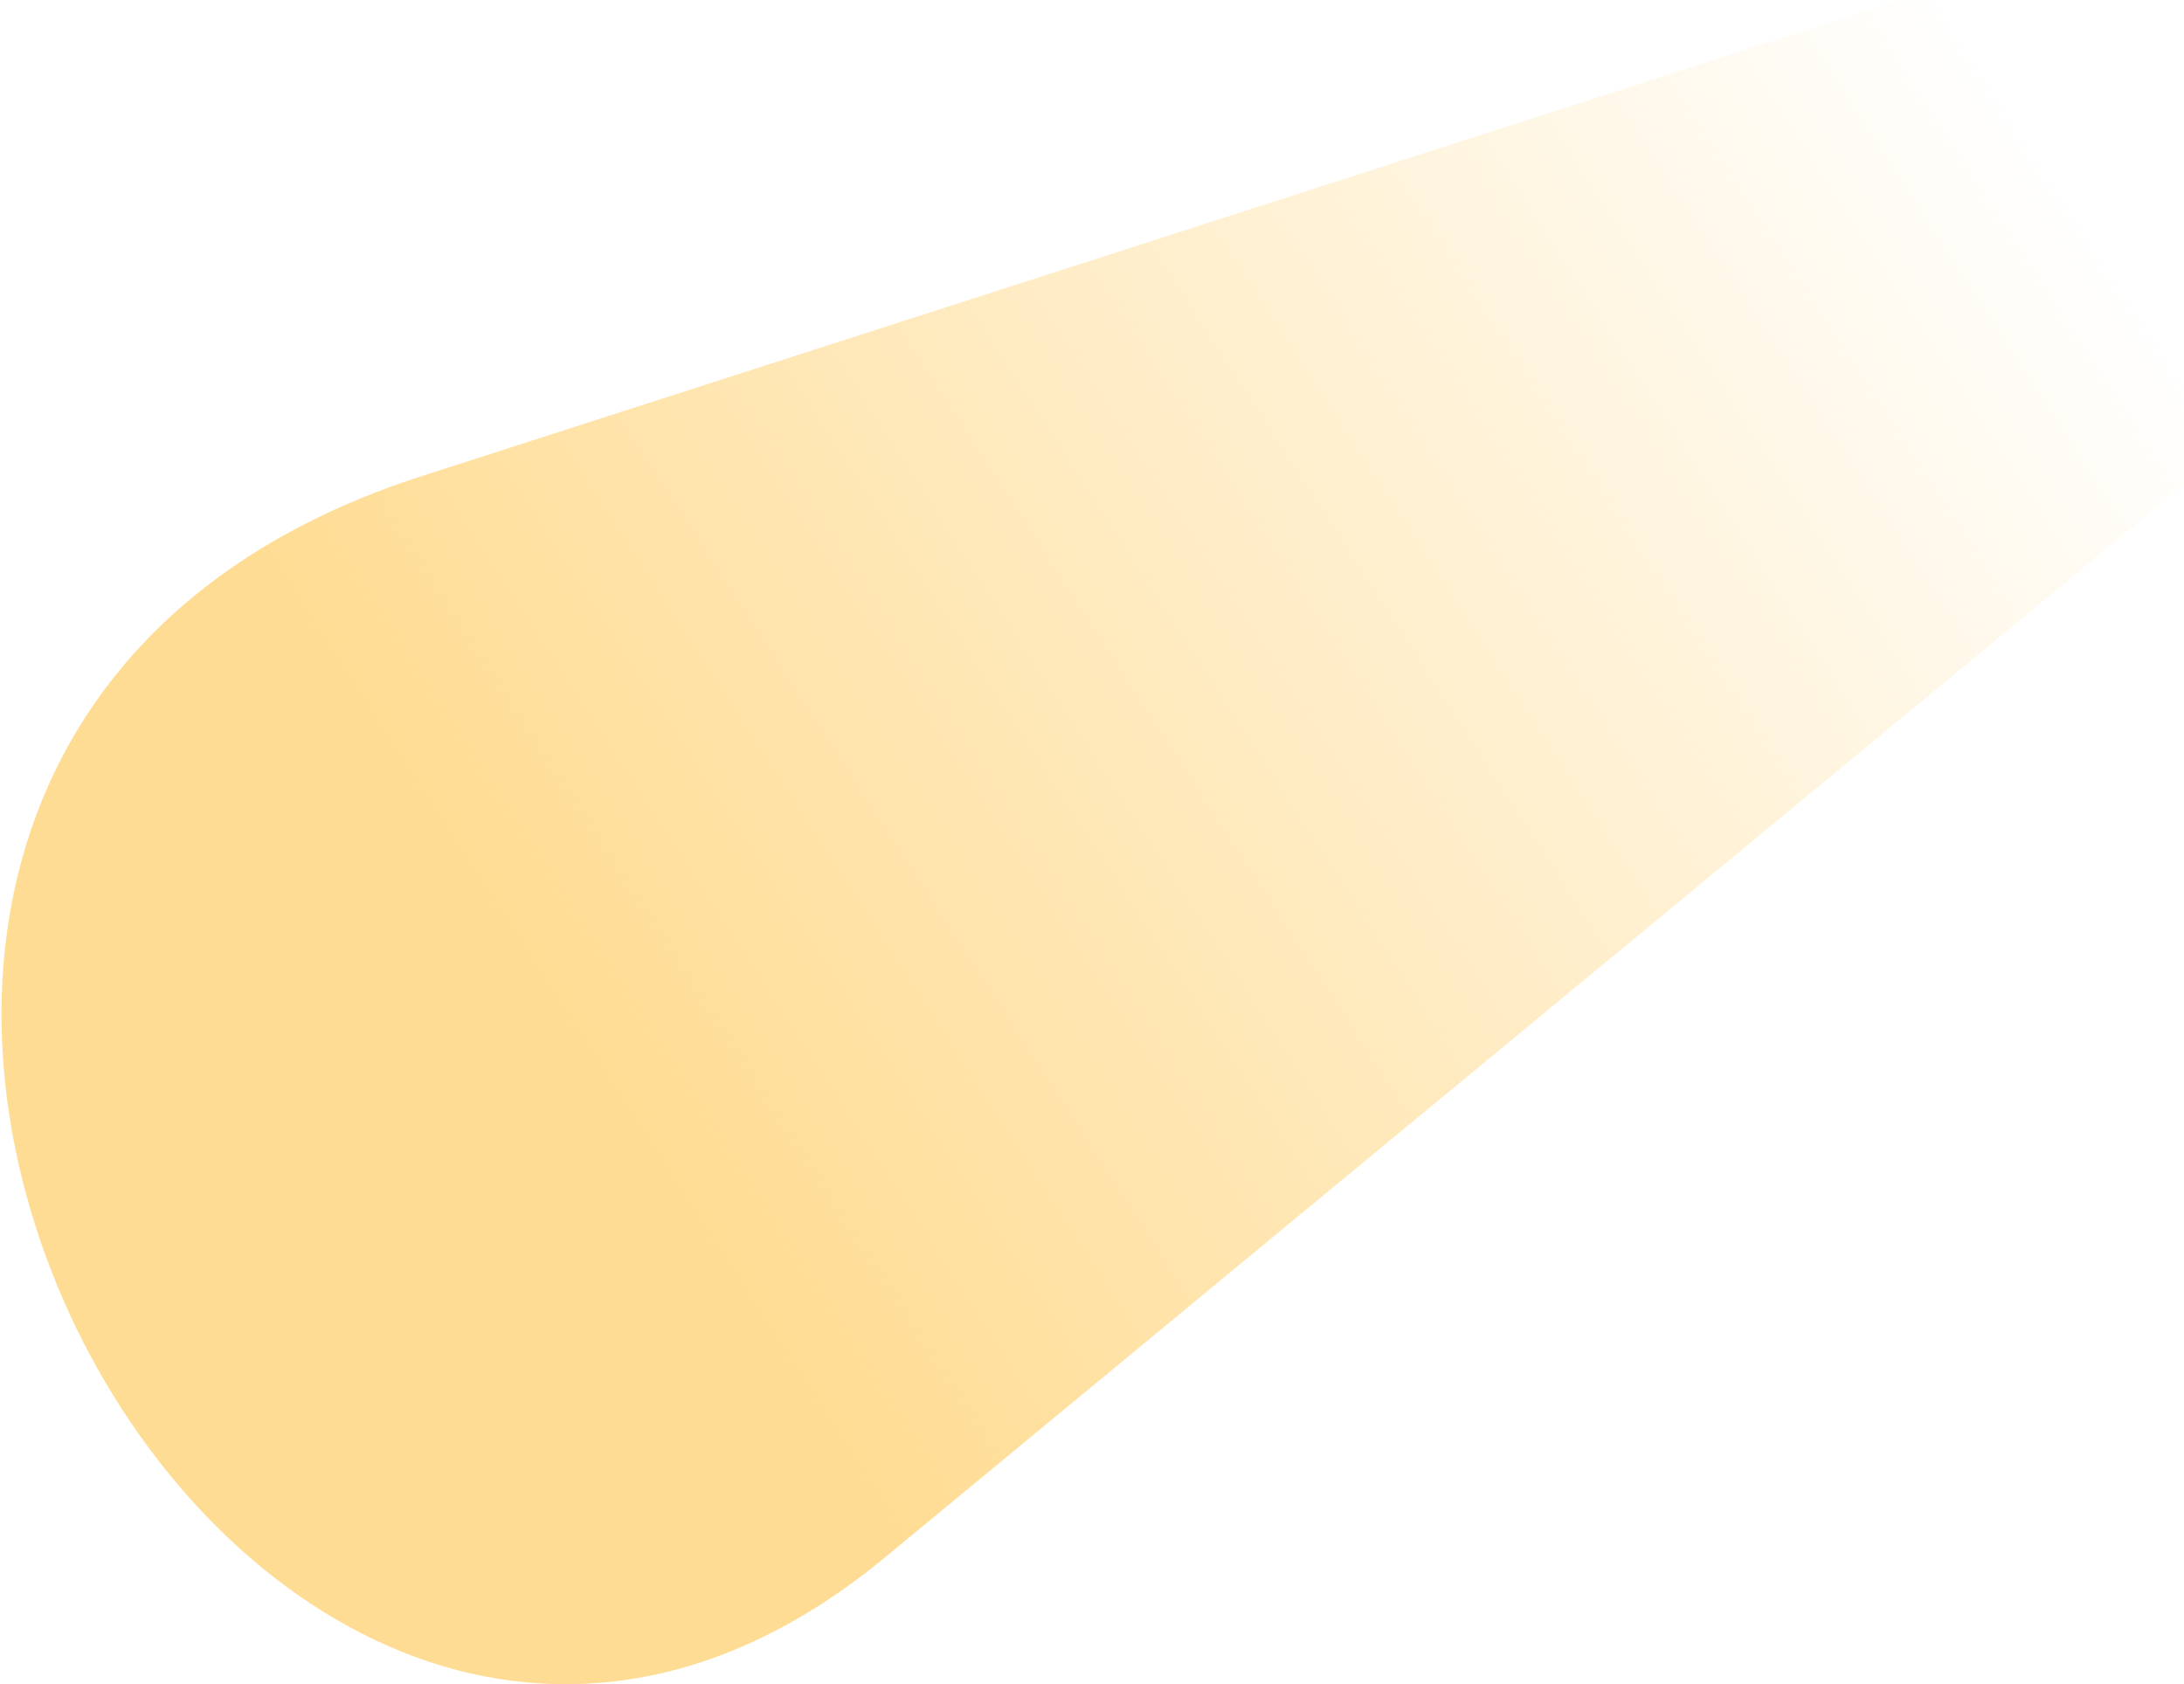 <svg width="936" height="722" viewBox="0 0 936 722" fill="none" xmlns="http://www.w3.org/2000/svg">
<path fill-rule="evenodd" clip-rule="evenodd" d="M180.147 204.278L871.509 -18.453L1127 50L380.544 666.527C101.161 900.055 -200.883 327.733 180.147 204.278Z" fill="url(#paint0_linear_8_65)"/>
<defs>
<linearGradient id="paint0_linear_8_65" x1="1024.32" y1="90.419" x2="124.175" y2="672.689" gradientUnits="userSpaceOnUse">
<stop offset="0.104" stop-color="#FFDC93" stop-opacity="0"/>
<stop offset="0.792" stop-color="#FFDC93"/>
</linearGradient>
</defs>
</svg>
